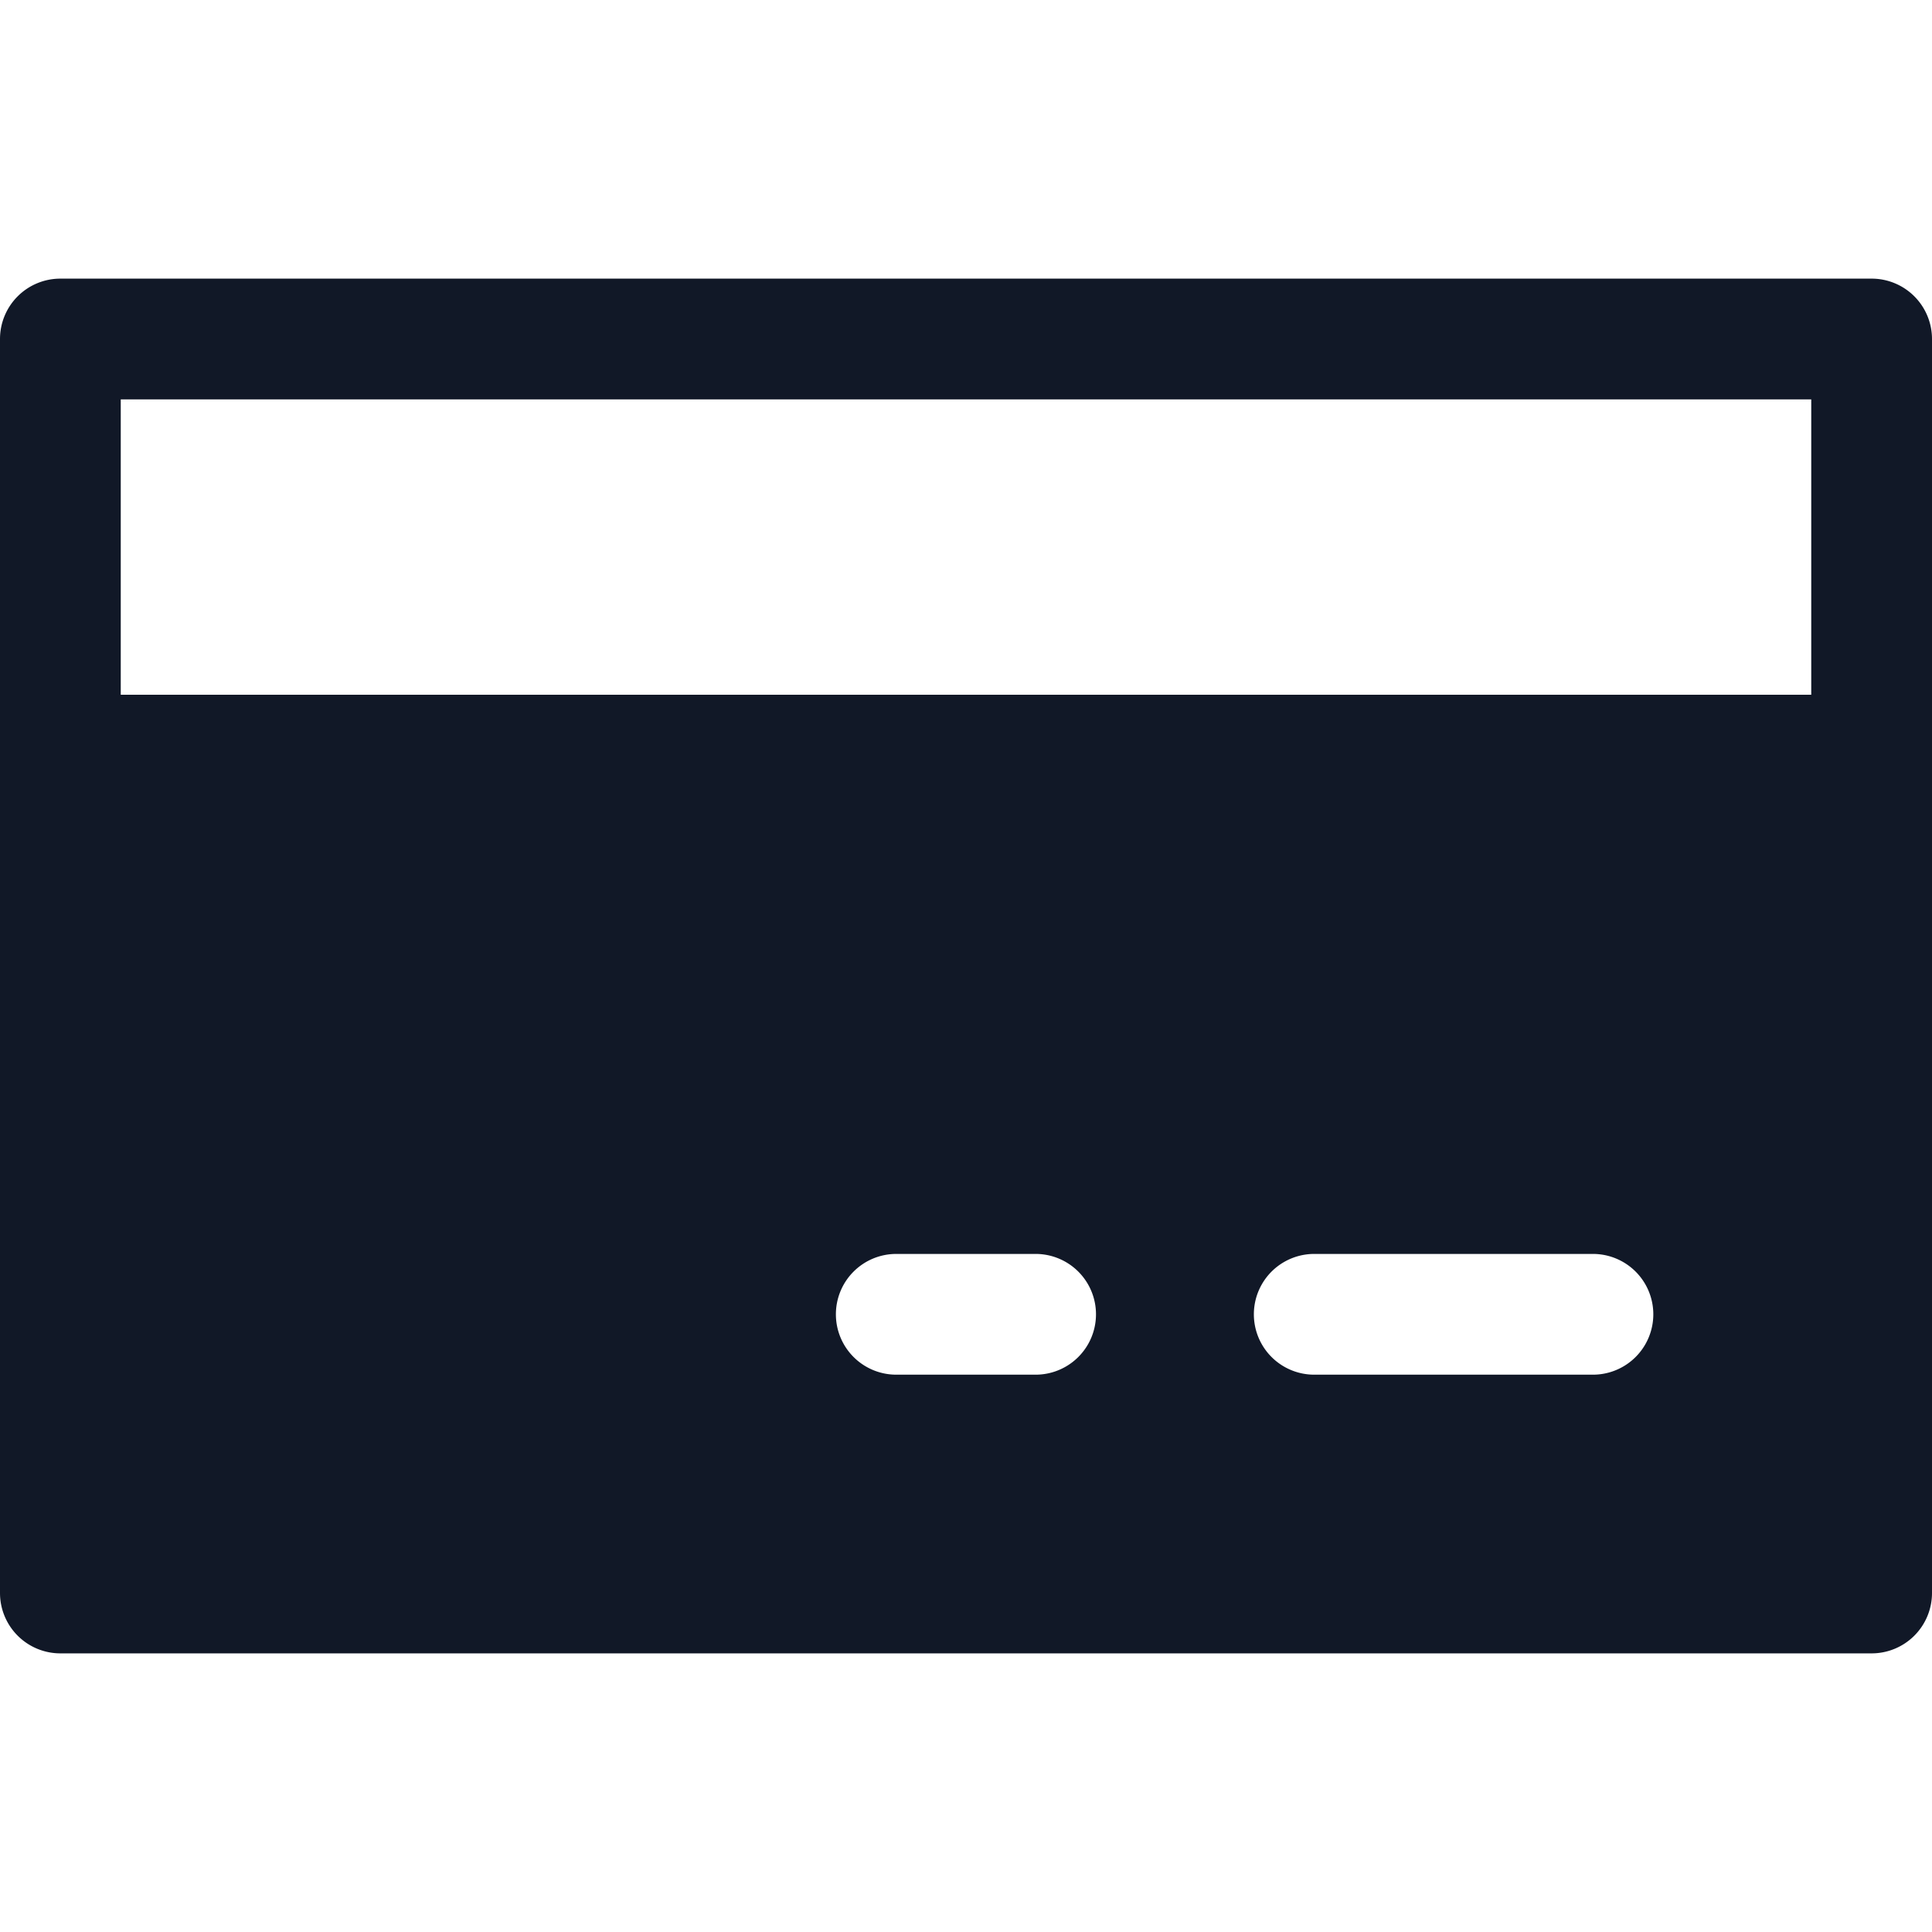 <svg xmlns="http://www.w3.org/2000/svg" width="32" height="32" fill="none" viewBox="0 0 32 32"><path fill="#111827" fill-rule="evenodd" d="M1 4.615a1 1 0 0 0-1 1v20.77a1 1 0 0 0 1 1h30a1 1 0 0 0 1-1V5.615a1 1 0 0 0-1-1zm1 6.892V6.615h28v4.892zm19.768 9.262a1 1 0 0 0 0 2h4.616a1 1 0 1 0 0-2zm-7.923 1a1 1 0 0 1 1-1h2.308a1 1 0 0 1 0 2h-2.308a1 1 0 0 1-1-1" clip-rule="evenodd"/></svg>